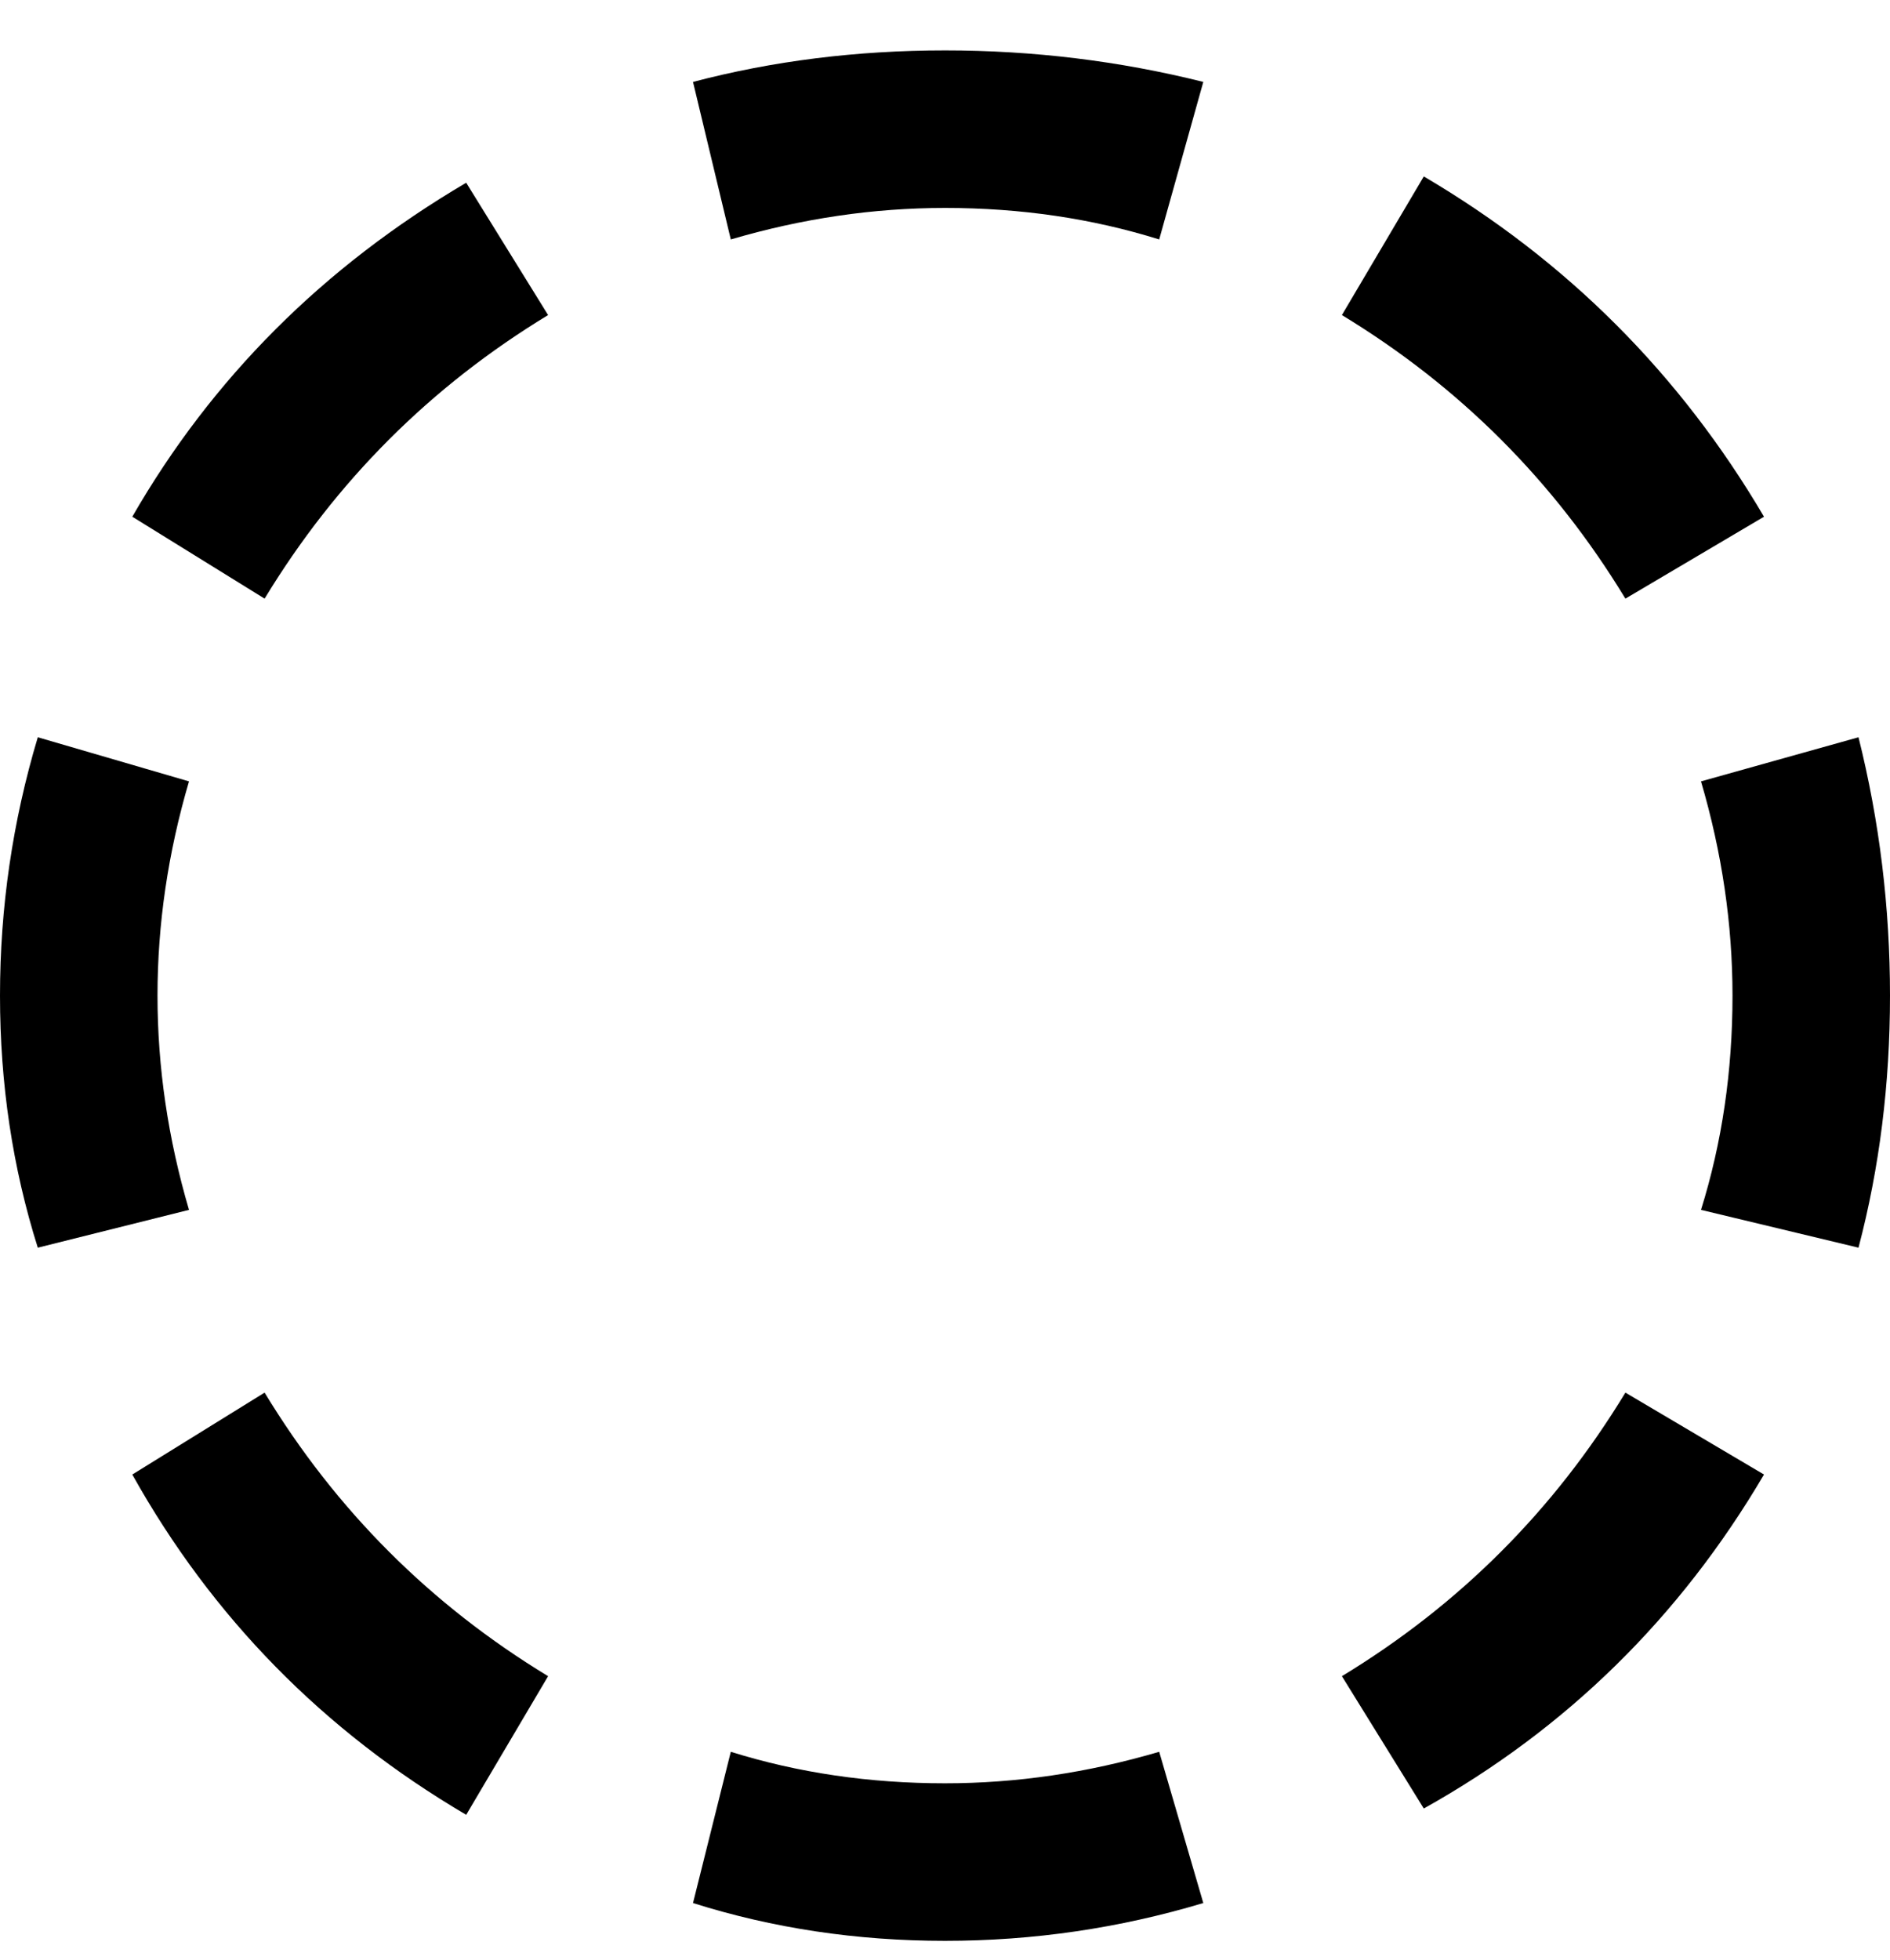 <svg viewBox="0 0 300 311" xmlns="http://www.w3.org/2000/svg"><path d="M25 158H0q0-21 6-41l24 7q-5 17-5 34zM87 50L74 29Q40 49 21 82l21 13q17-28 45-45zm63-17V8q-21 0-40 5l6 25q17-5 34-5zm0 250q-18 0-34-5l-6 24q19 6 40 6v-25zm-63-17q-28-17-45-45l-21 13q19 34 53 54l13-22zm-57-74q-5-17-5-34H0q0 21 6 40l24-6zm270-34h-25q0 18-5 34l25 6q5-19 5-40zm-20 76l-22-13q-17 28-45 45l13 21q34-19 54-53zm-89 68l-7-24q-17 5-34 5v25q21 0 41-6zm0-289q-20-5-41-5v25q18 0 34 5l7-25zm89 69q-20-34-54-54l-13 22q28 17 45 45l22-13zm15 35l-25 7q5 17 5 34h25q0-21-5-41z"/></svg>